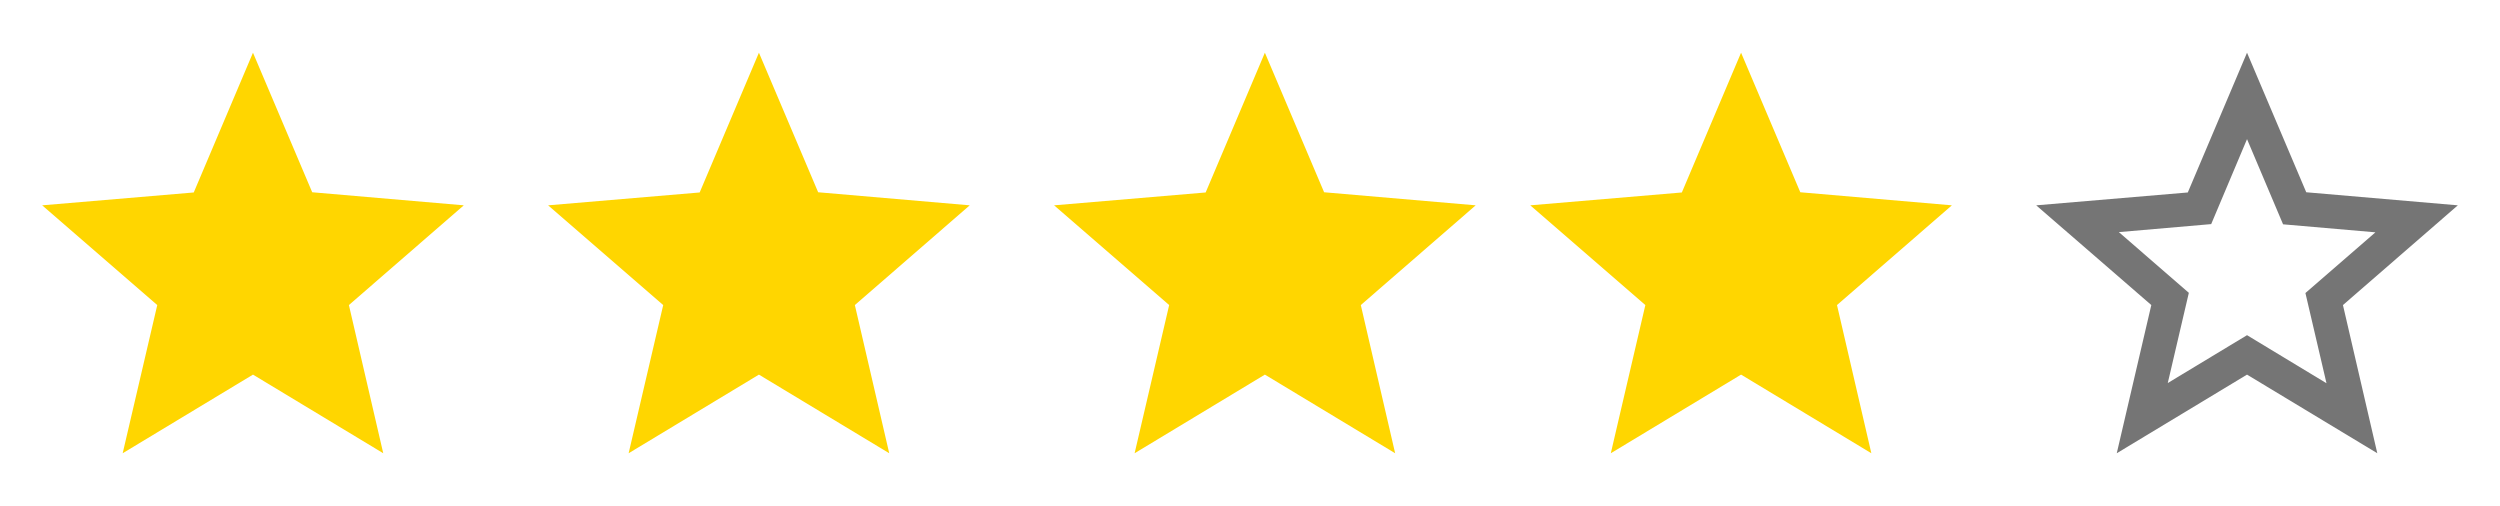 <svg width="84" height="17" viewBox="0 0 84 17" fill="none" xmlns="http://www.w3.org/2000/svg">
<path d="M32.583 6.899L27.49 6.46L25.5 1.771L23.509 6.467L18.417 6.899L22.284 10.25L21.122 15.229L25.5 12.587L29.878 15.229L28.723 10.25L32.583 6.899Z" fill="#FFD600"/>
<path d="M15.583 6.899L10.49 6.46L8.5 1.771L6.51 6.467L1.417 6.899L5.284 10.25L4.122 15.229L8.5 12.587L12.877 15.229L11.723 10.25L15.583 6.899Z" fill="#FFD600"/>
<path d="M49.583 6.899L44.49 6.46L42.5 1.771L40.51 6.467L35.417 6.899L39.284 10.25L38.123 15.229L42.5 12.587L46.877 15.229L45.723 10.25L49.583 6.899Z" fill="#FFD600"/>
<path d="M65.583 6.899L60.49 6.46L58.5 1.771L56.51 6.467L51.417 6.899L55.284 10.25L54.123 15.229L58.5 12.587L62.877 15.229L61.723 10.25L65.583 6.899Z" fill="#FFD600"/>
<path fill-rule="evenodd" clip-rule="evenodd" d="M77.49 6.46L82.583 6.899L78.723 10.25L79.877 15.229L75.5 12.587L71.123 15.229L72.284 10.25L68.417 6.899L73.51 6.467L75.5 1.771L77.49 6.46ZM72.837 12.87L75.5 11.262L78.17 12.877L77.462 9.846L79.814 7.806L76.711 7.537L75.5 4.675L74.296 7.53L71.193 7.799L73.545 9.839L72.837 12.87Z" fill="black" fill-opacity="0.54"/>
</svg>
